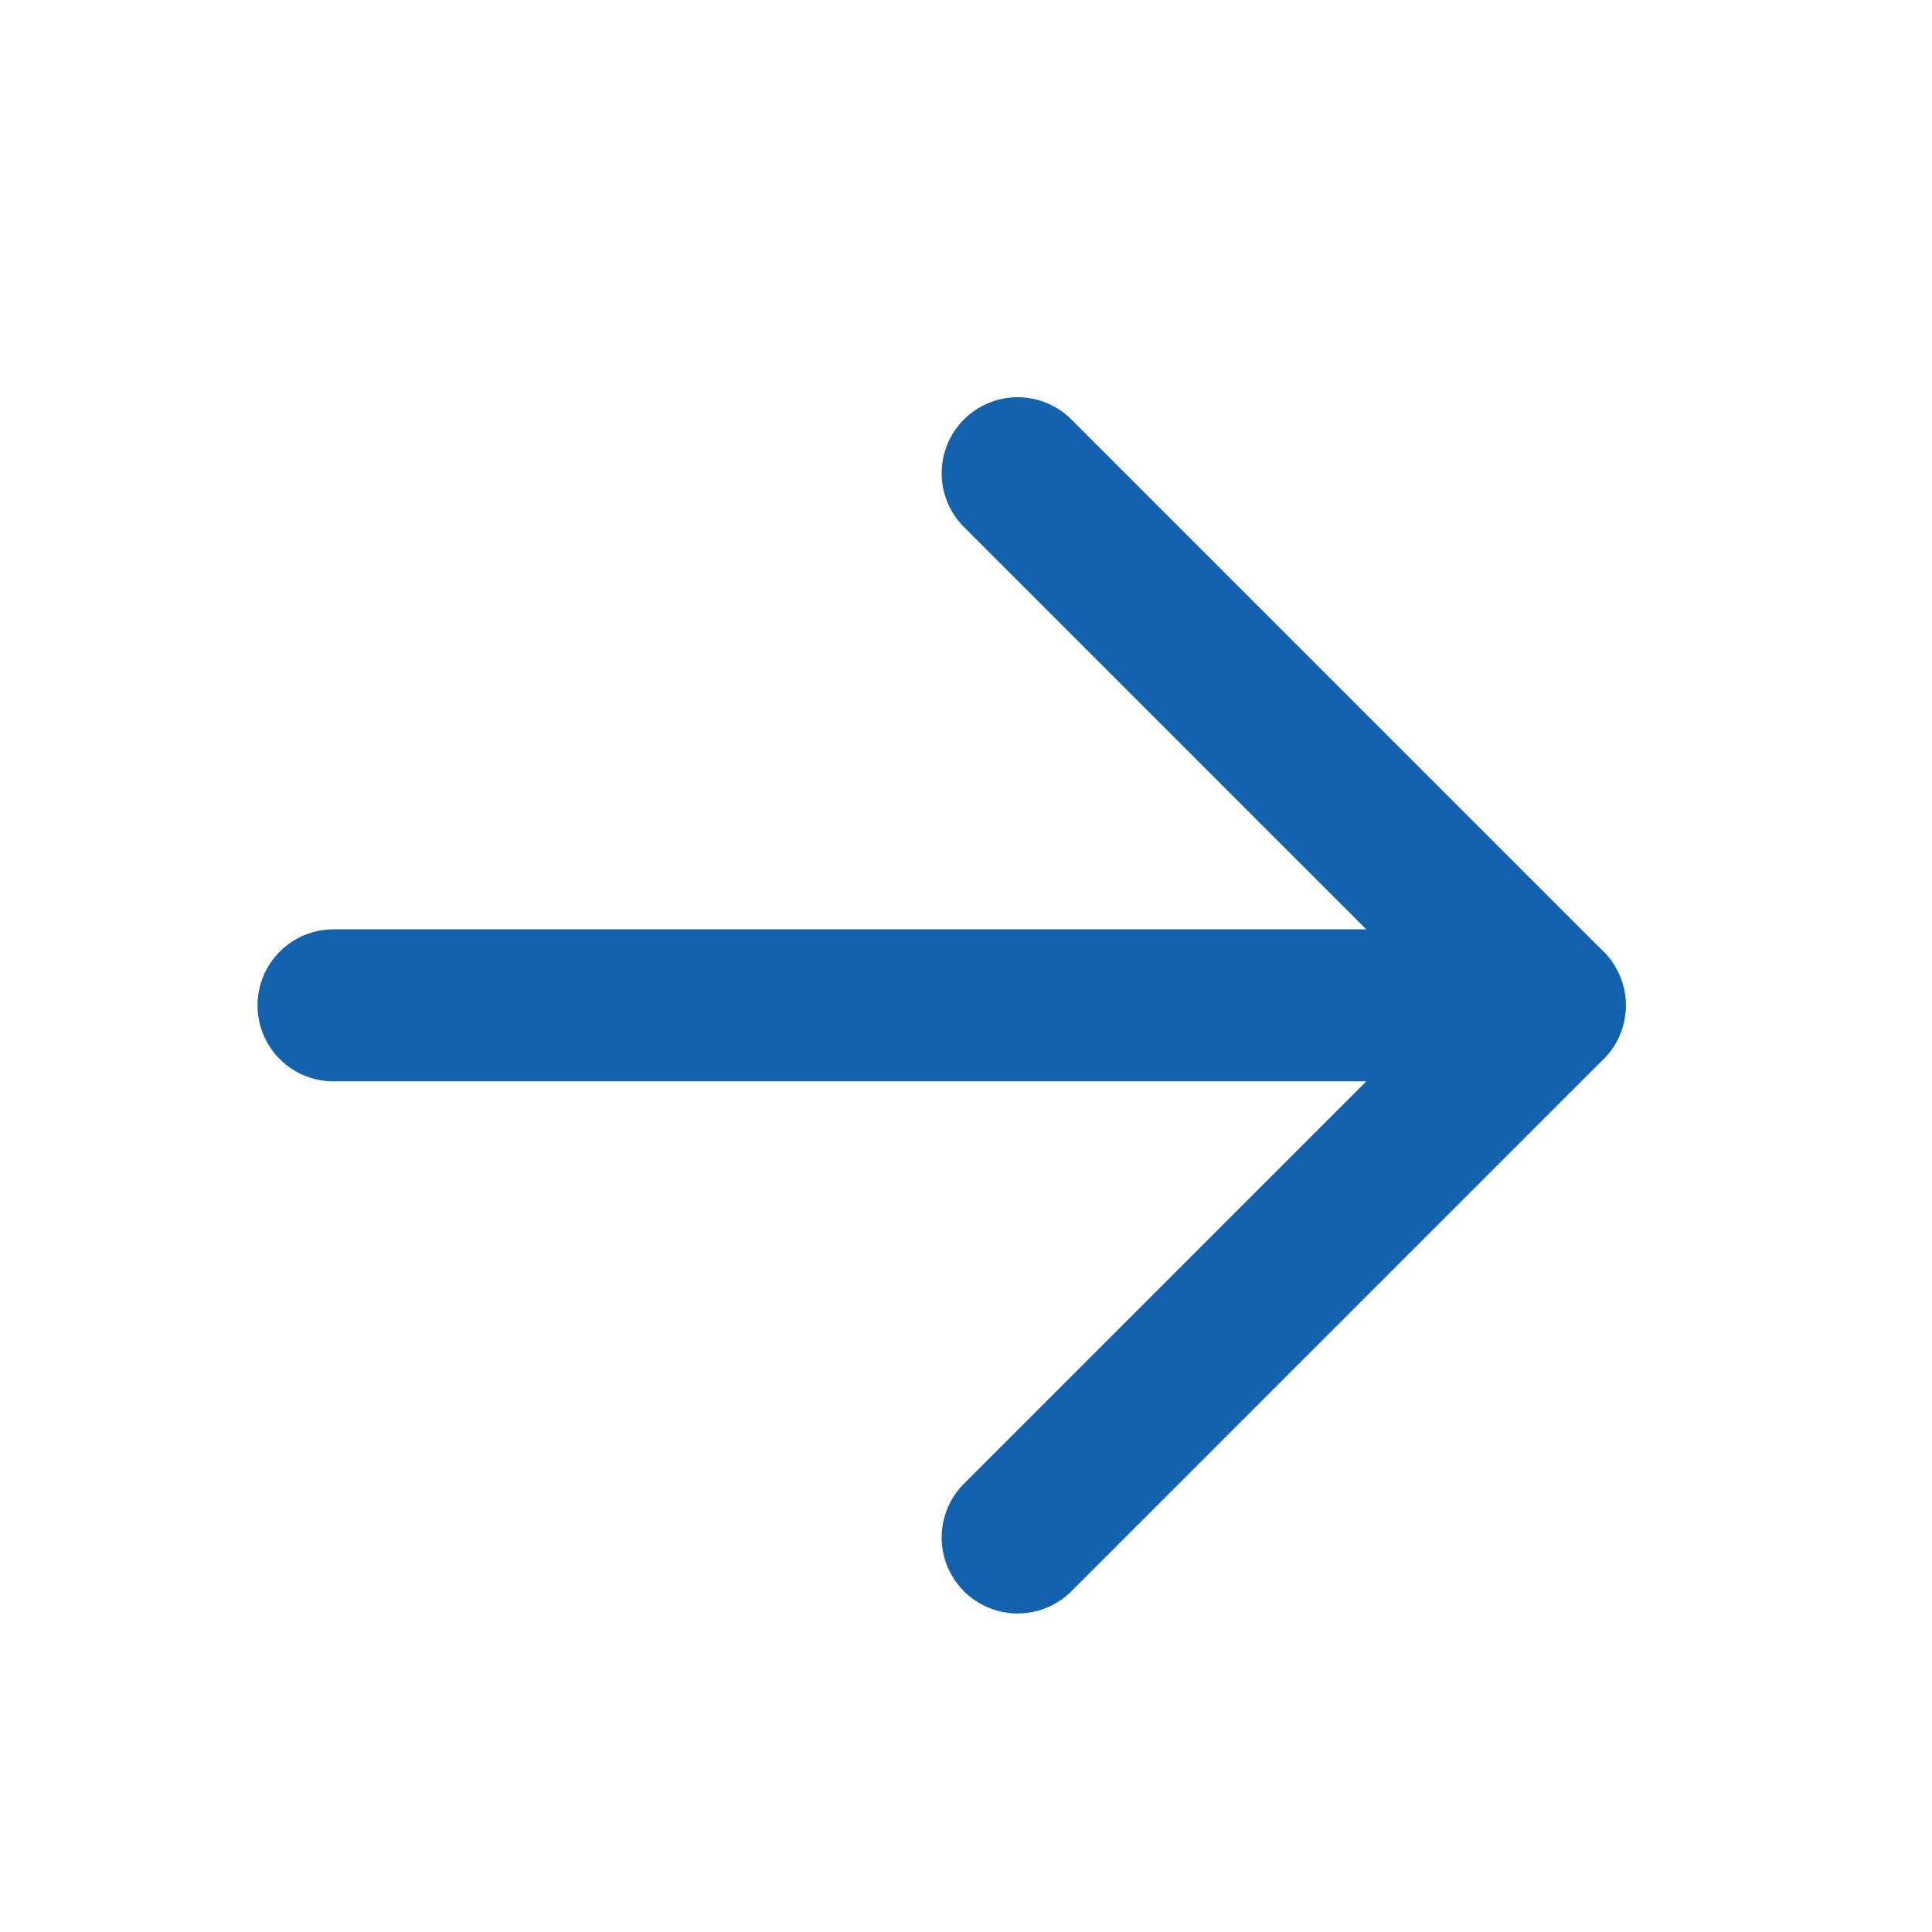 <svg width="19" height="19" viewBox="0 0 19 19" fill="none" xmlns="http://www.w3.org/2000/svg">
<path d="M3.28 9.887H15.241" stroke="#1262AE" stroke-width="1.495" stroke-linecap="round" stroke-linejoin="round"/>
<path d="M10.008 4.654L15.241 9.887L10.008 15.12" stroke="#1262AE" stroke-width="1.495" stroke-linecap="round" stroke-linejoin="round"/>
</svg>
